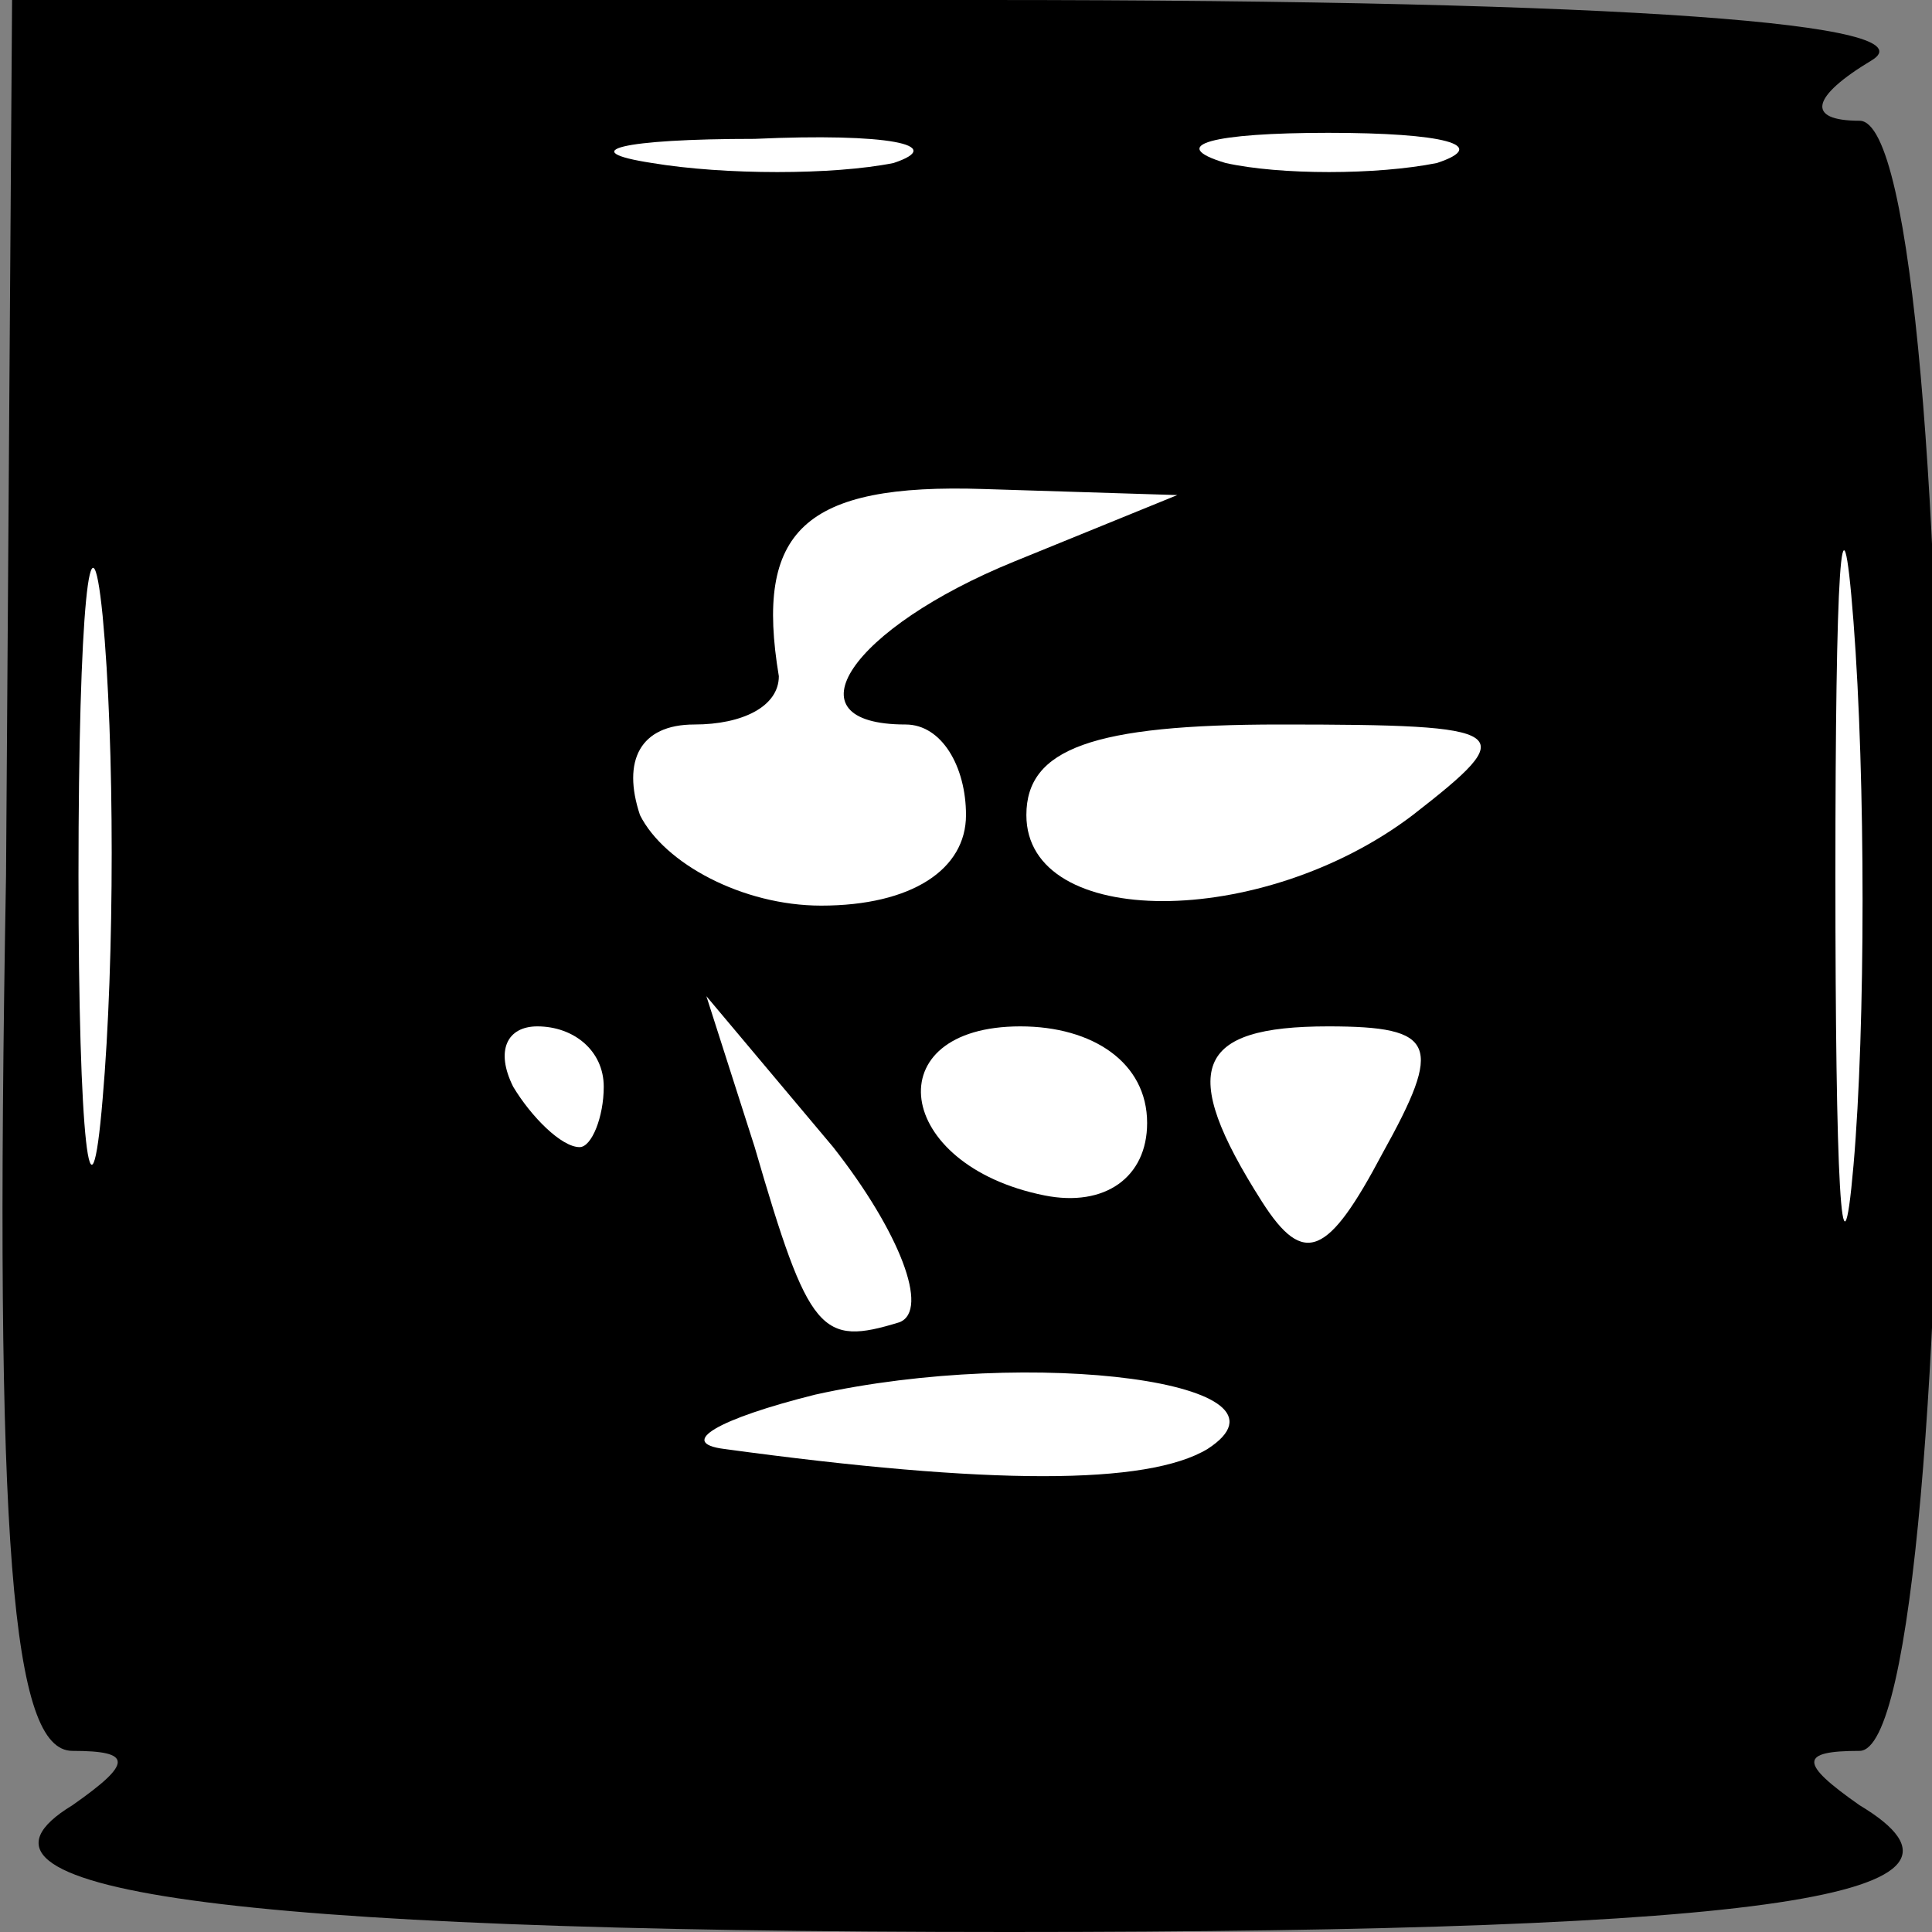 <?xml version="1.0" standalone="no"?>
<!DOCTYPE svg PUBLIC "-//W3C//DTD SVG 20010904//EN"
 "http://www.w3.org/TR/2001/REC-SVG-20010904/DTD/svg10.dtd">
<svg version="1.0" xmlns="http://www.w3.org/2000/svg"
 width="32pt" height="32pt" viewBox="0 0 32 32"
 preserveAspectRatio="xMidYMid meet">
<rect x="0" y="0" width="32" height="32" fill="#808080" stroke="none"/>
<g transform="translate(0,32) scale(0.1,-0.1)"
fill="#000000" stroke="none">
<path fill="#000000" stroke="none" d="M1 175 c-2 -112 1 -145 11 -145 10 0
10 -2 0 -9 -23 -14 24 -21 155 -21 127 0 166 6 141 21 -10 7 -10 9 0 9 18 0
18 270 0 270 -9 0 -8 4 2 10 10 6 -39 10 -147 10 l-161 0 -1 -145z"/>
<path fill="#ffffff" stroke="none" d="M148 293 c-10 -2 -28 -2 -40 0 -13 2
-5 4 17 4 22 1 32 -1 23 -4z"/>
<path fill="#ffffff" stroke="none" d="M238 293 c-10 -2 -26 -2 -35 0 -10 3
-2 5 17 5 19 0 27 -2 18 -5z"/>
<path fill="#ffffff" stroke="none" d="M307 127 c-2 -23 -3 -2 -3 48 0 50 1
68 3 42 2 -26 2 -67 0 -90z"/>
<path fill="#ffffff" stroke="none" d="M17 138 c-2 -24 -4 -7 -4 37 0 44 2 63
4 43 2 -21 2 -57 0 -80z"/>
<path fill="#ffffff" stroke="none" d="M168 227 c-27 -11 -38 -27 -18 -27 6 0
10 -7 10 -15 0 -9 -9 -15 -24 -15 -13 0 -26 7 -30 15 -3 9 0 15 9 15 8 0 14 3
14 8 -4 24 4 32 34 31 l32 -1 -27 -11z"/>
<path fill="#ffffff" stroke="none" d="M234 185 c-25 -19 -64 -19 -64 0 0 11
11 15 42 15 39 0 40 -1 22 -15z"/>
<path fill="#ffffff" stroke="none" d="M100 140 c0 -5 -2 -10 -4 -10 -3 0 -8
5 -11 10 -3 6 -1 10 4 10 6 0 11 -4 11 -10z"/>
<path fill="#ffffff" stroke="none" d="M149 101 c-13 -4 -15 -2 -24 29 l-8 25
21 -25 c11 -14 16 -27 11 -29z"/>
<path fill="#ffffff" stroke="none" d="M190 134 c0 -9 -7 -14 -17 -12 -25 5
-28 28 -4 28 12 0 21 -6 21 -16z"/>
<path fill="#ffffff" stroke="none" d="M229 129 c-9 -17 -13 -19 -20 -8 -14
22 -11 29 11 29 18 0 19 -3 9 -21z"/>
<path fill="#ffffff" stroke="none" d="M200 80 c-10 -6 -36 -6 -80 0 -8 1 -1
5 15 9 36 8 82 2 65 -9z"/>
</g>
</svg>

